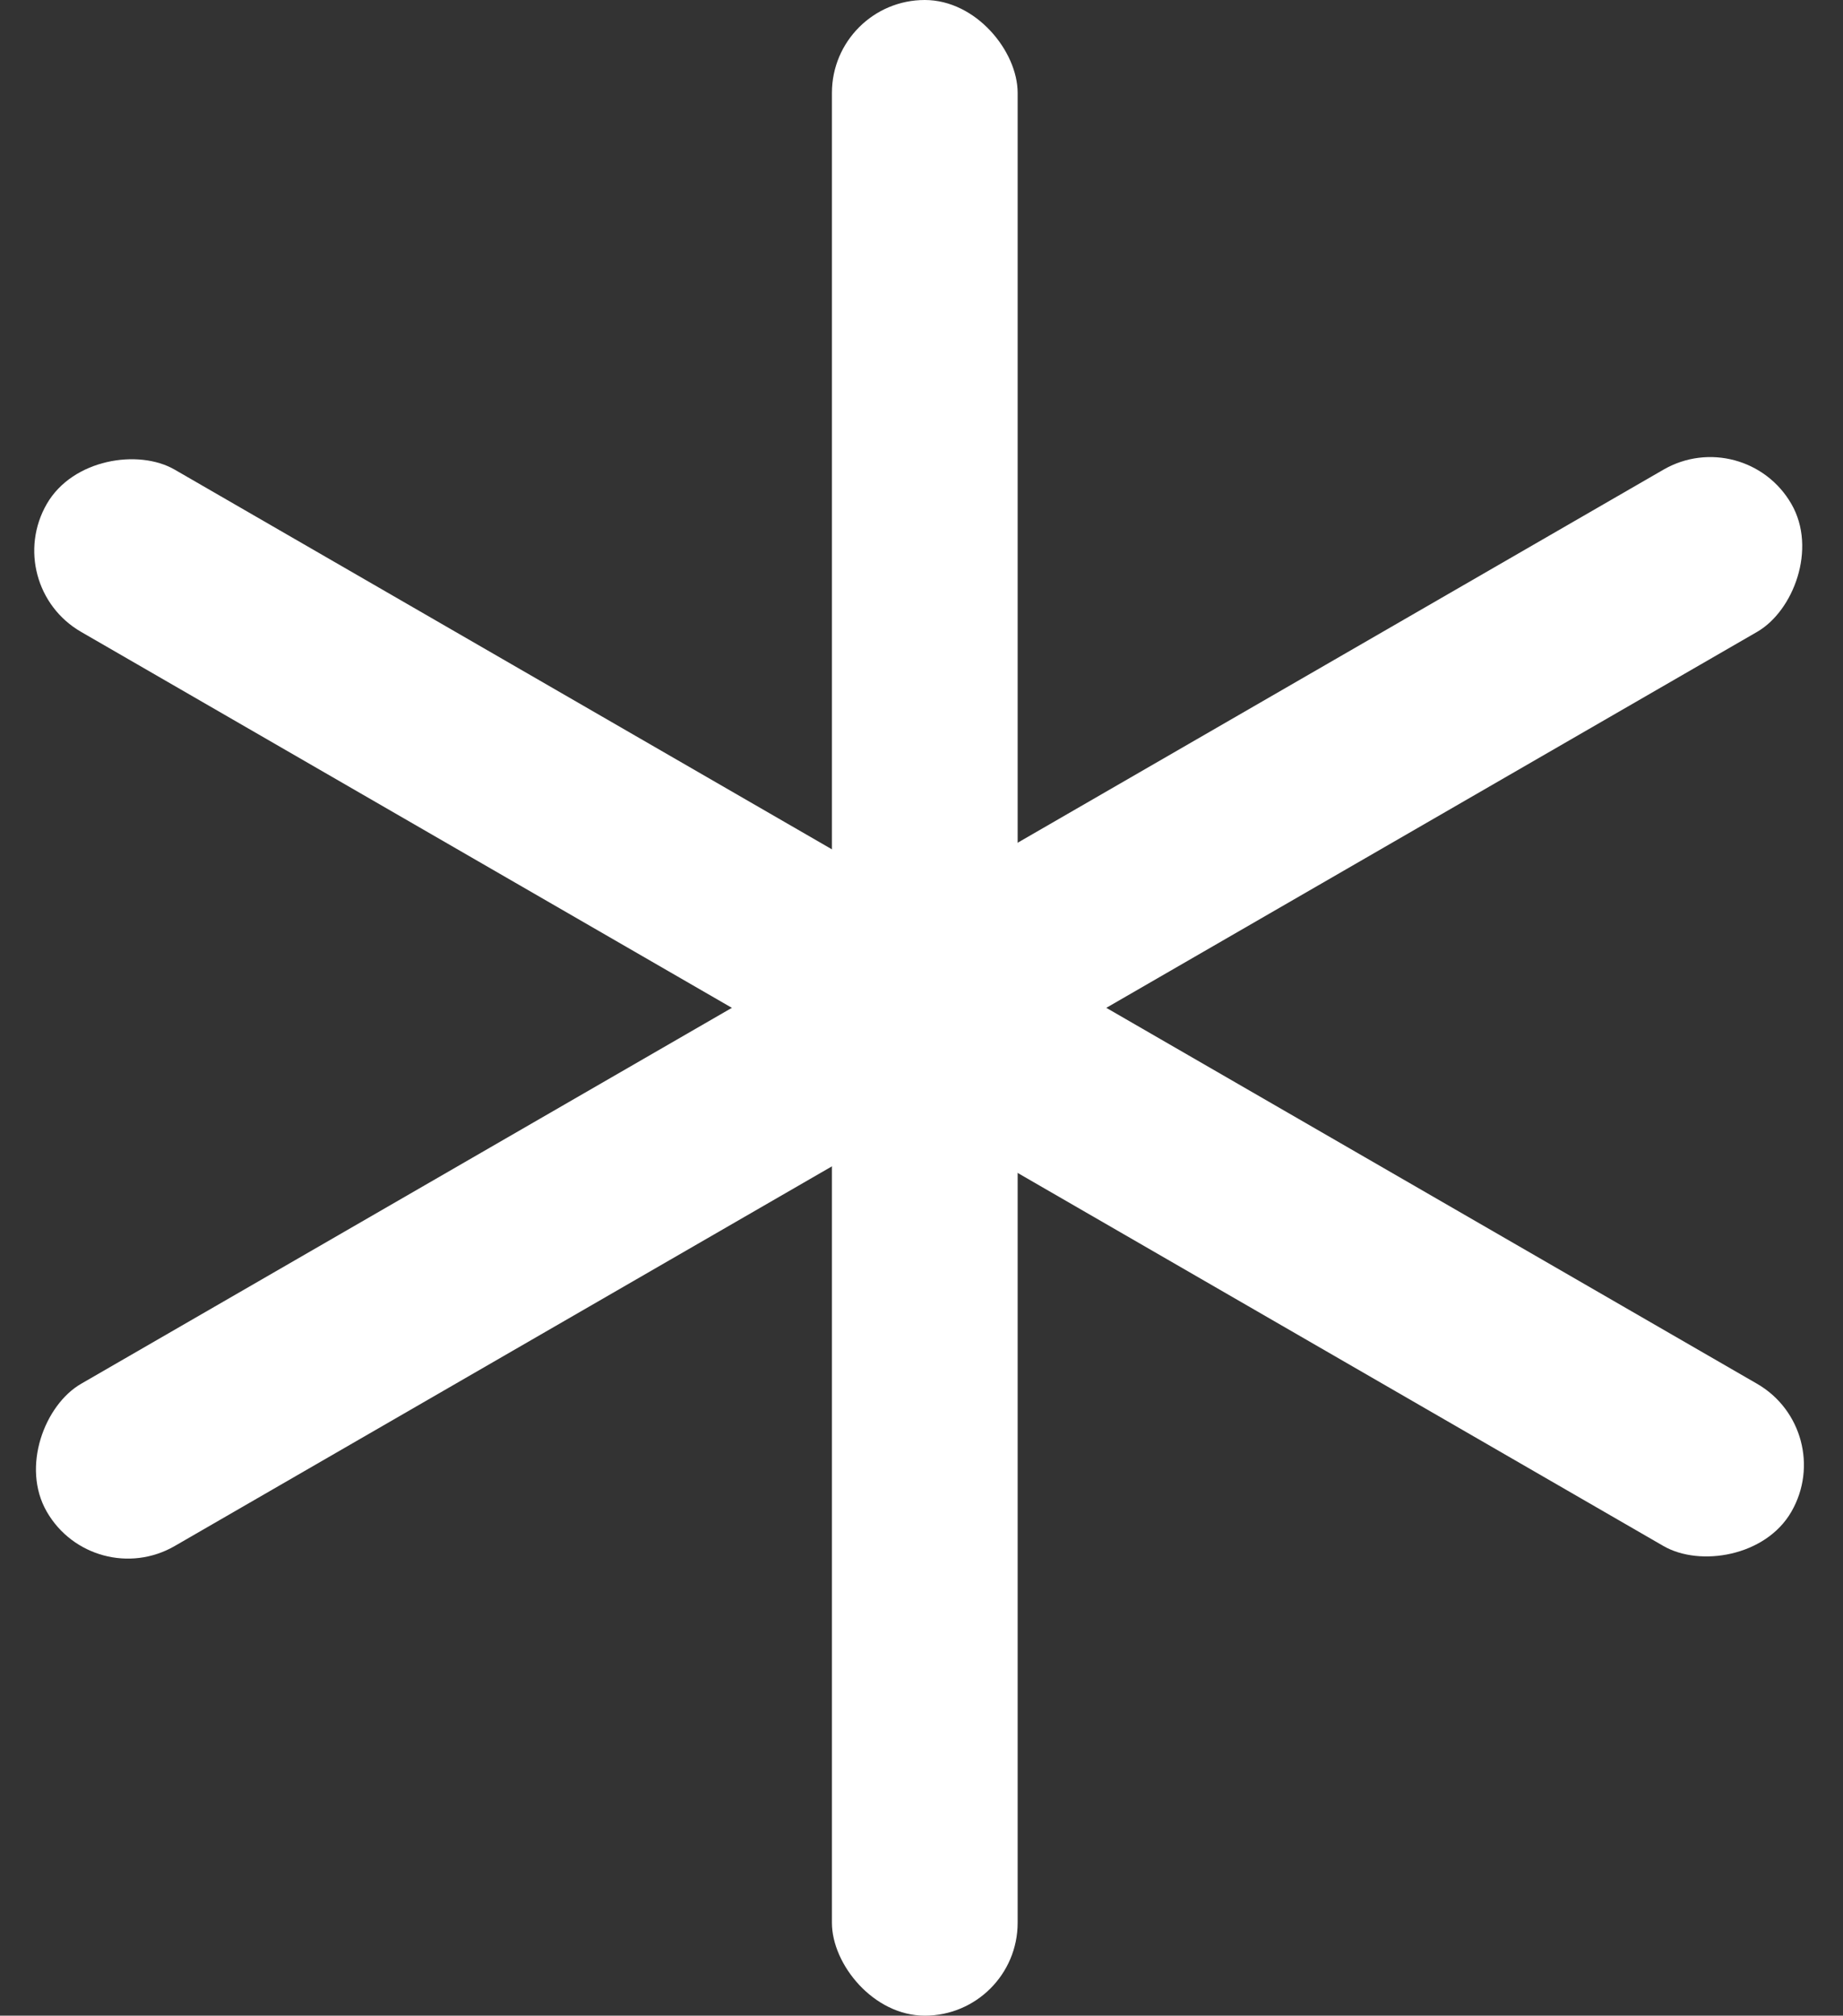 <svg width="129" height="141" viewBox="0 0 129 141" fill="none" xmlns="http://www.w3.org/2000/svg">
<rect x="0" y="0" width="129" height="141" fill="#333333" stroke="none"/>
<rect x="58.23" width="13" height="141" rx="6.5" fill="white"/>
<rect x="122.11" y="29.576" width="13.104" height="141" rx="6.552" transform="rotate(60 122.11 29.576)" fill="white"/>
<rect x="1.52588e-05" y="40.924" width="13.104" height="141" rx="6.552" transform="rotate(-60 1.52588e-05 40.924)" fill="white"/>
</svg>

